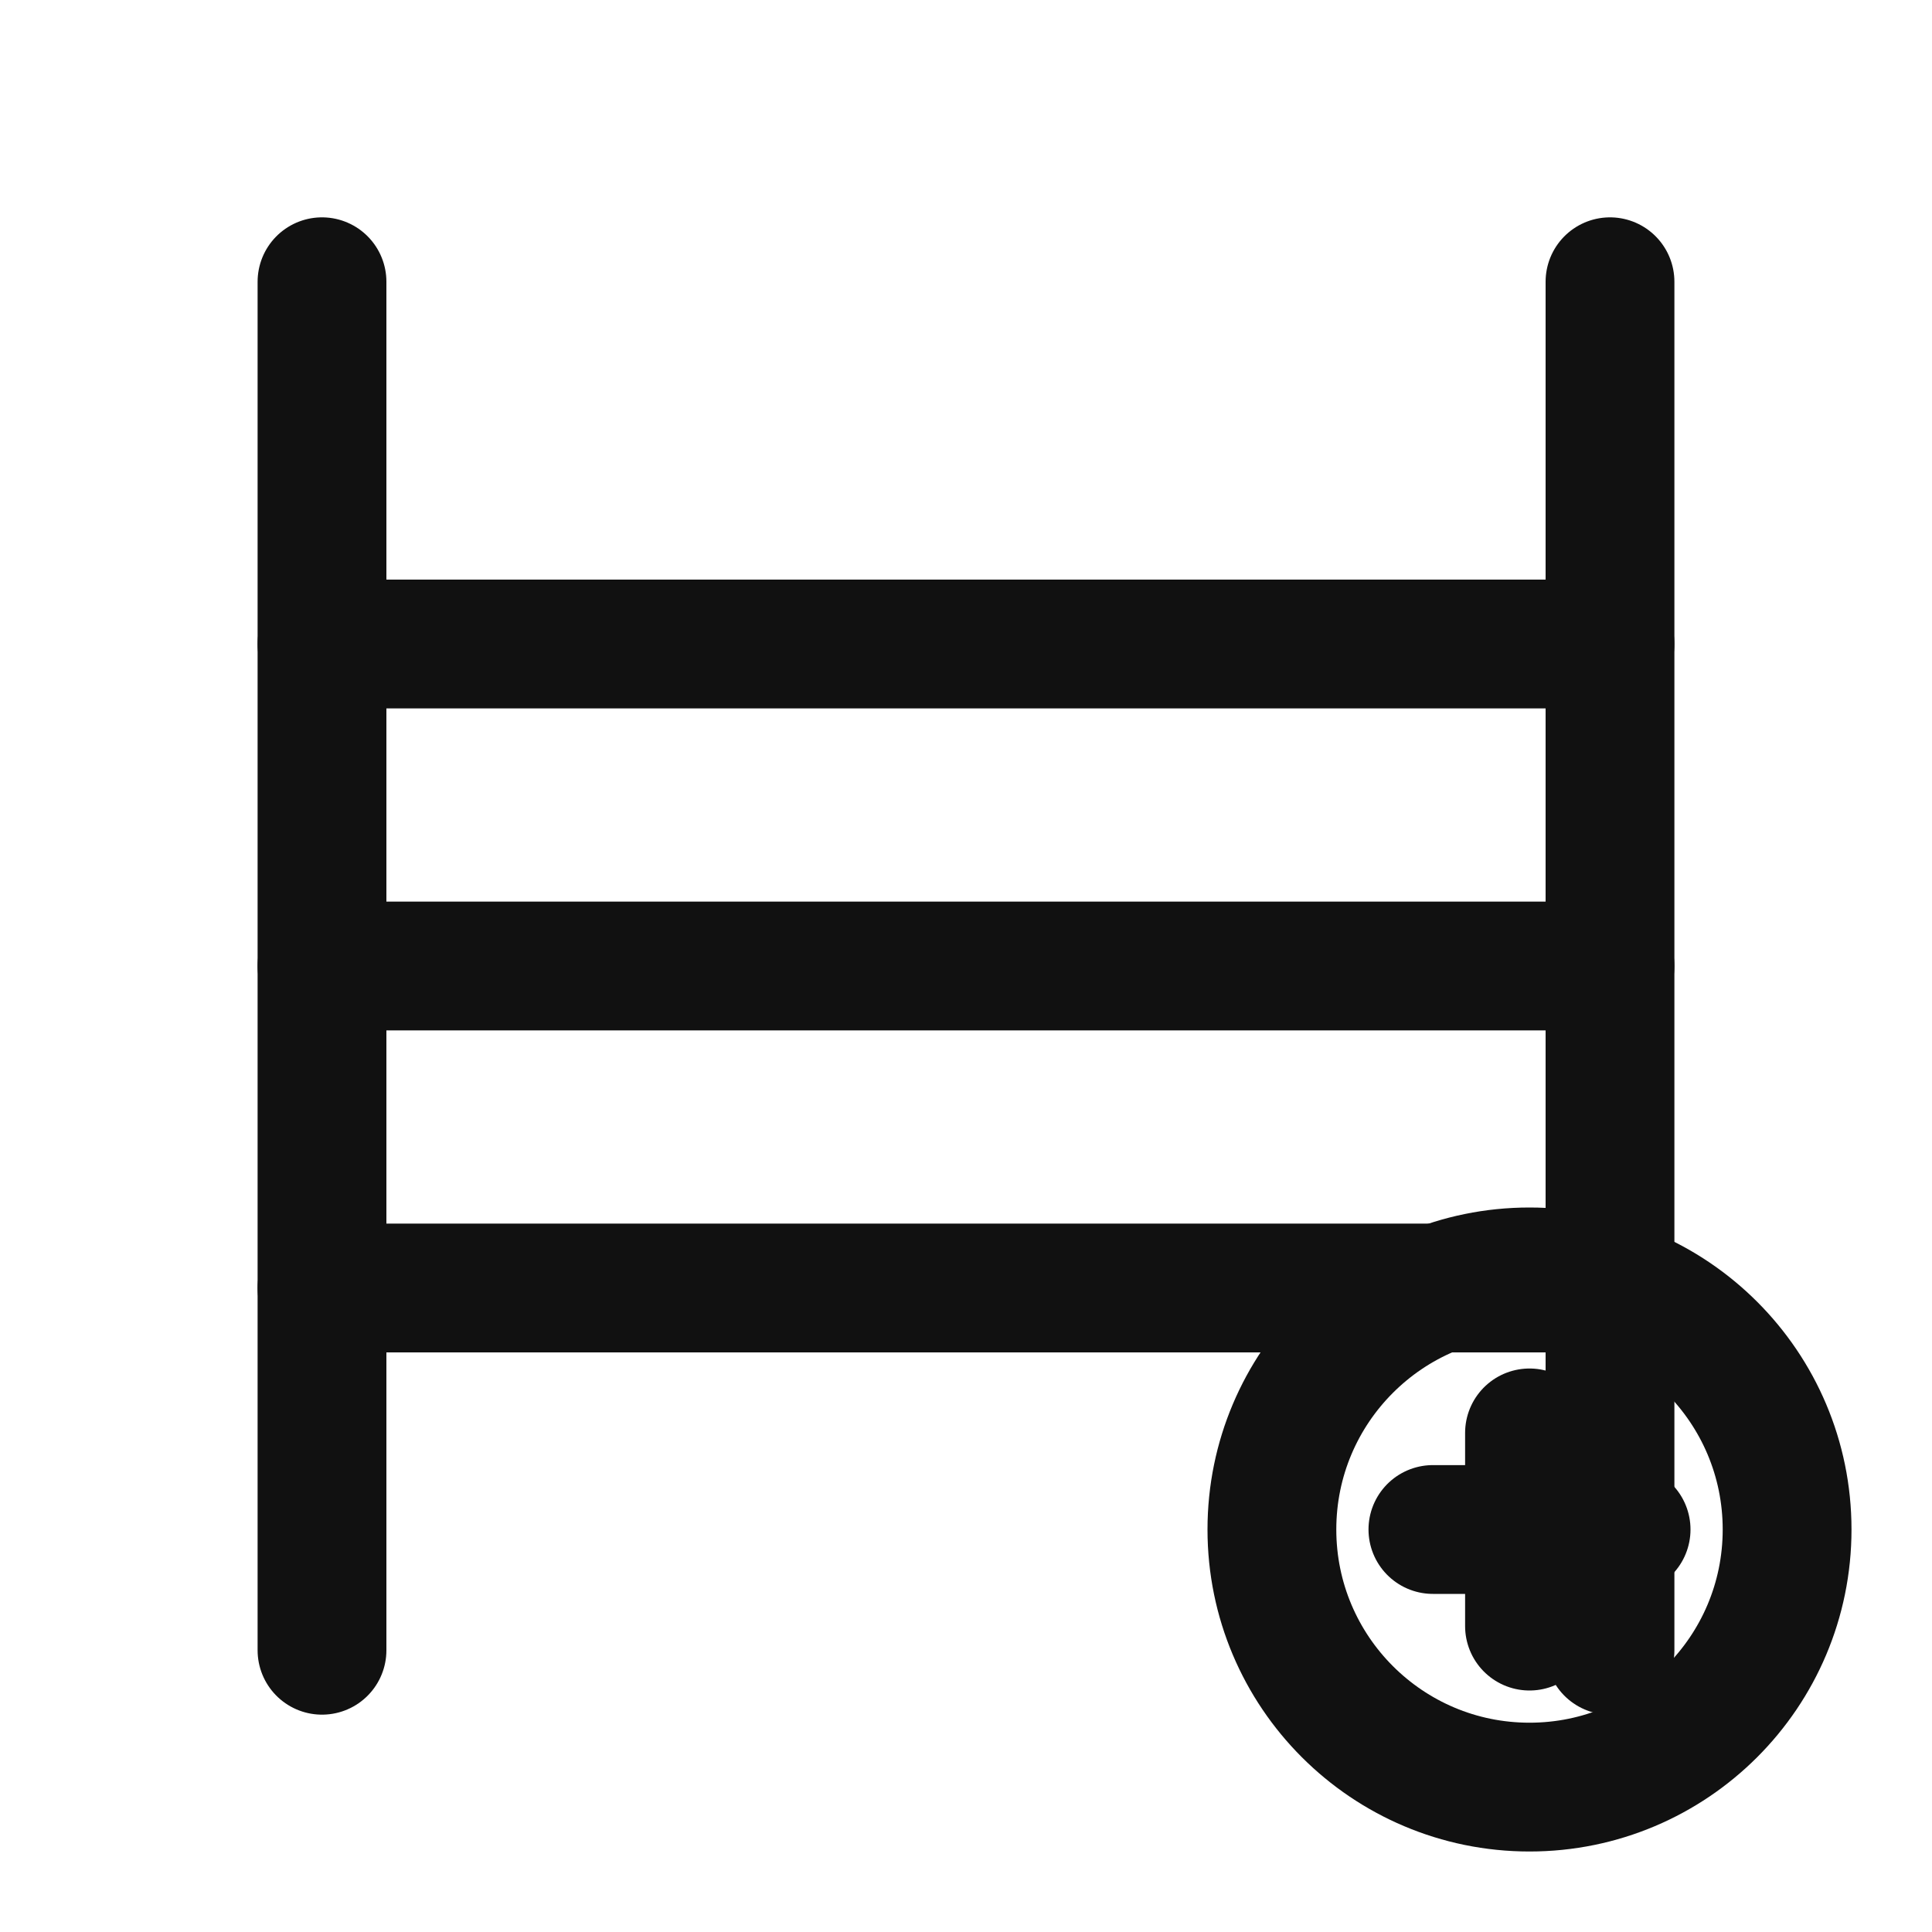 <svg xmlns="http://www.w3.org/2000/svg" viewBox="0 0 24 24" width="64" height="64" role="img">
    <title>Shelves Configurator</title>
    <style>
        :root {
            color-scheme: light dark;
        }

        .line {
            stroke: #111;
        }

        @media (prefers-color-scheme: dark) {
            .line {
                stroke: #fff;
            }
        }
    </style>
    <g fill="none" class="line" stroke-linecap="round" stroke-linejoin="round" stroke-width="1.6">
        <!-- вертикальні стійки -->
        <path d="M4 3.5V20.5M20 3.5V20.5" />
        <!-- полиці -->
        <path d="M4 8h16M4 12h16M4 16h16" />
        <!-- бейдж «конфігуратор» -->
        <circle cx="19" cy="19" r="3.2" />
        <path d="M19 17.8v2.4M17.8 19h2.4" />
    </g>
</svg>